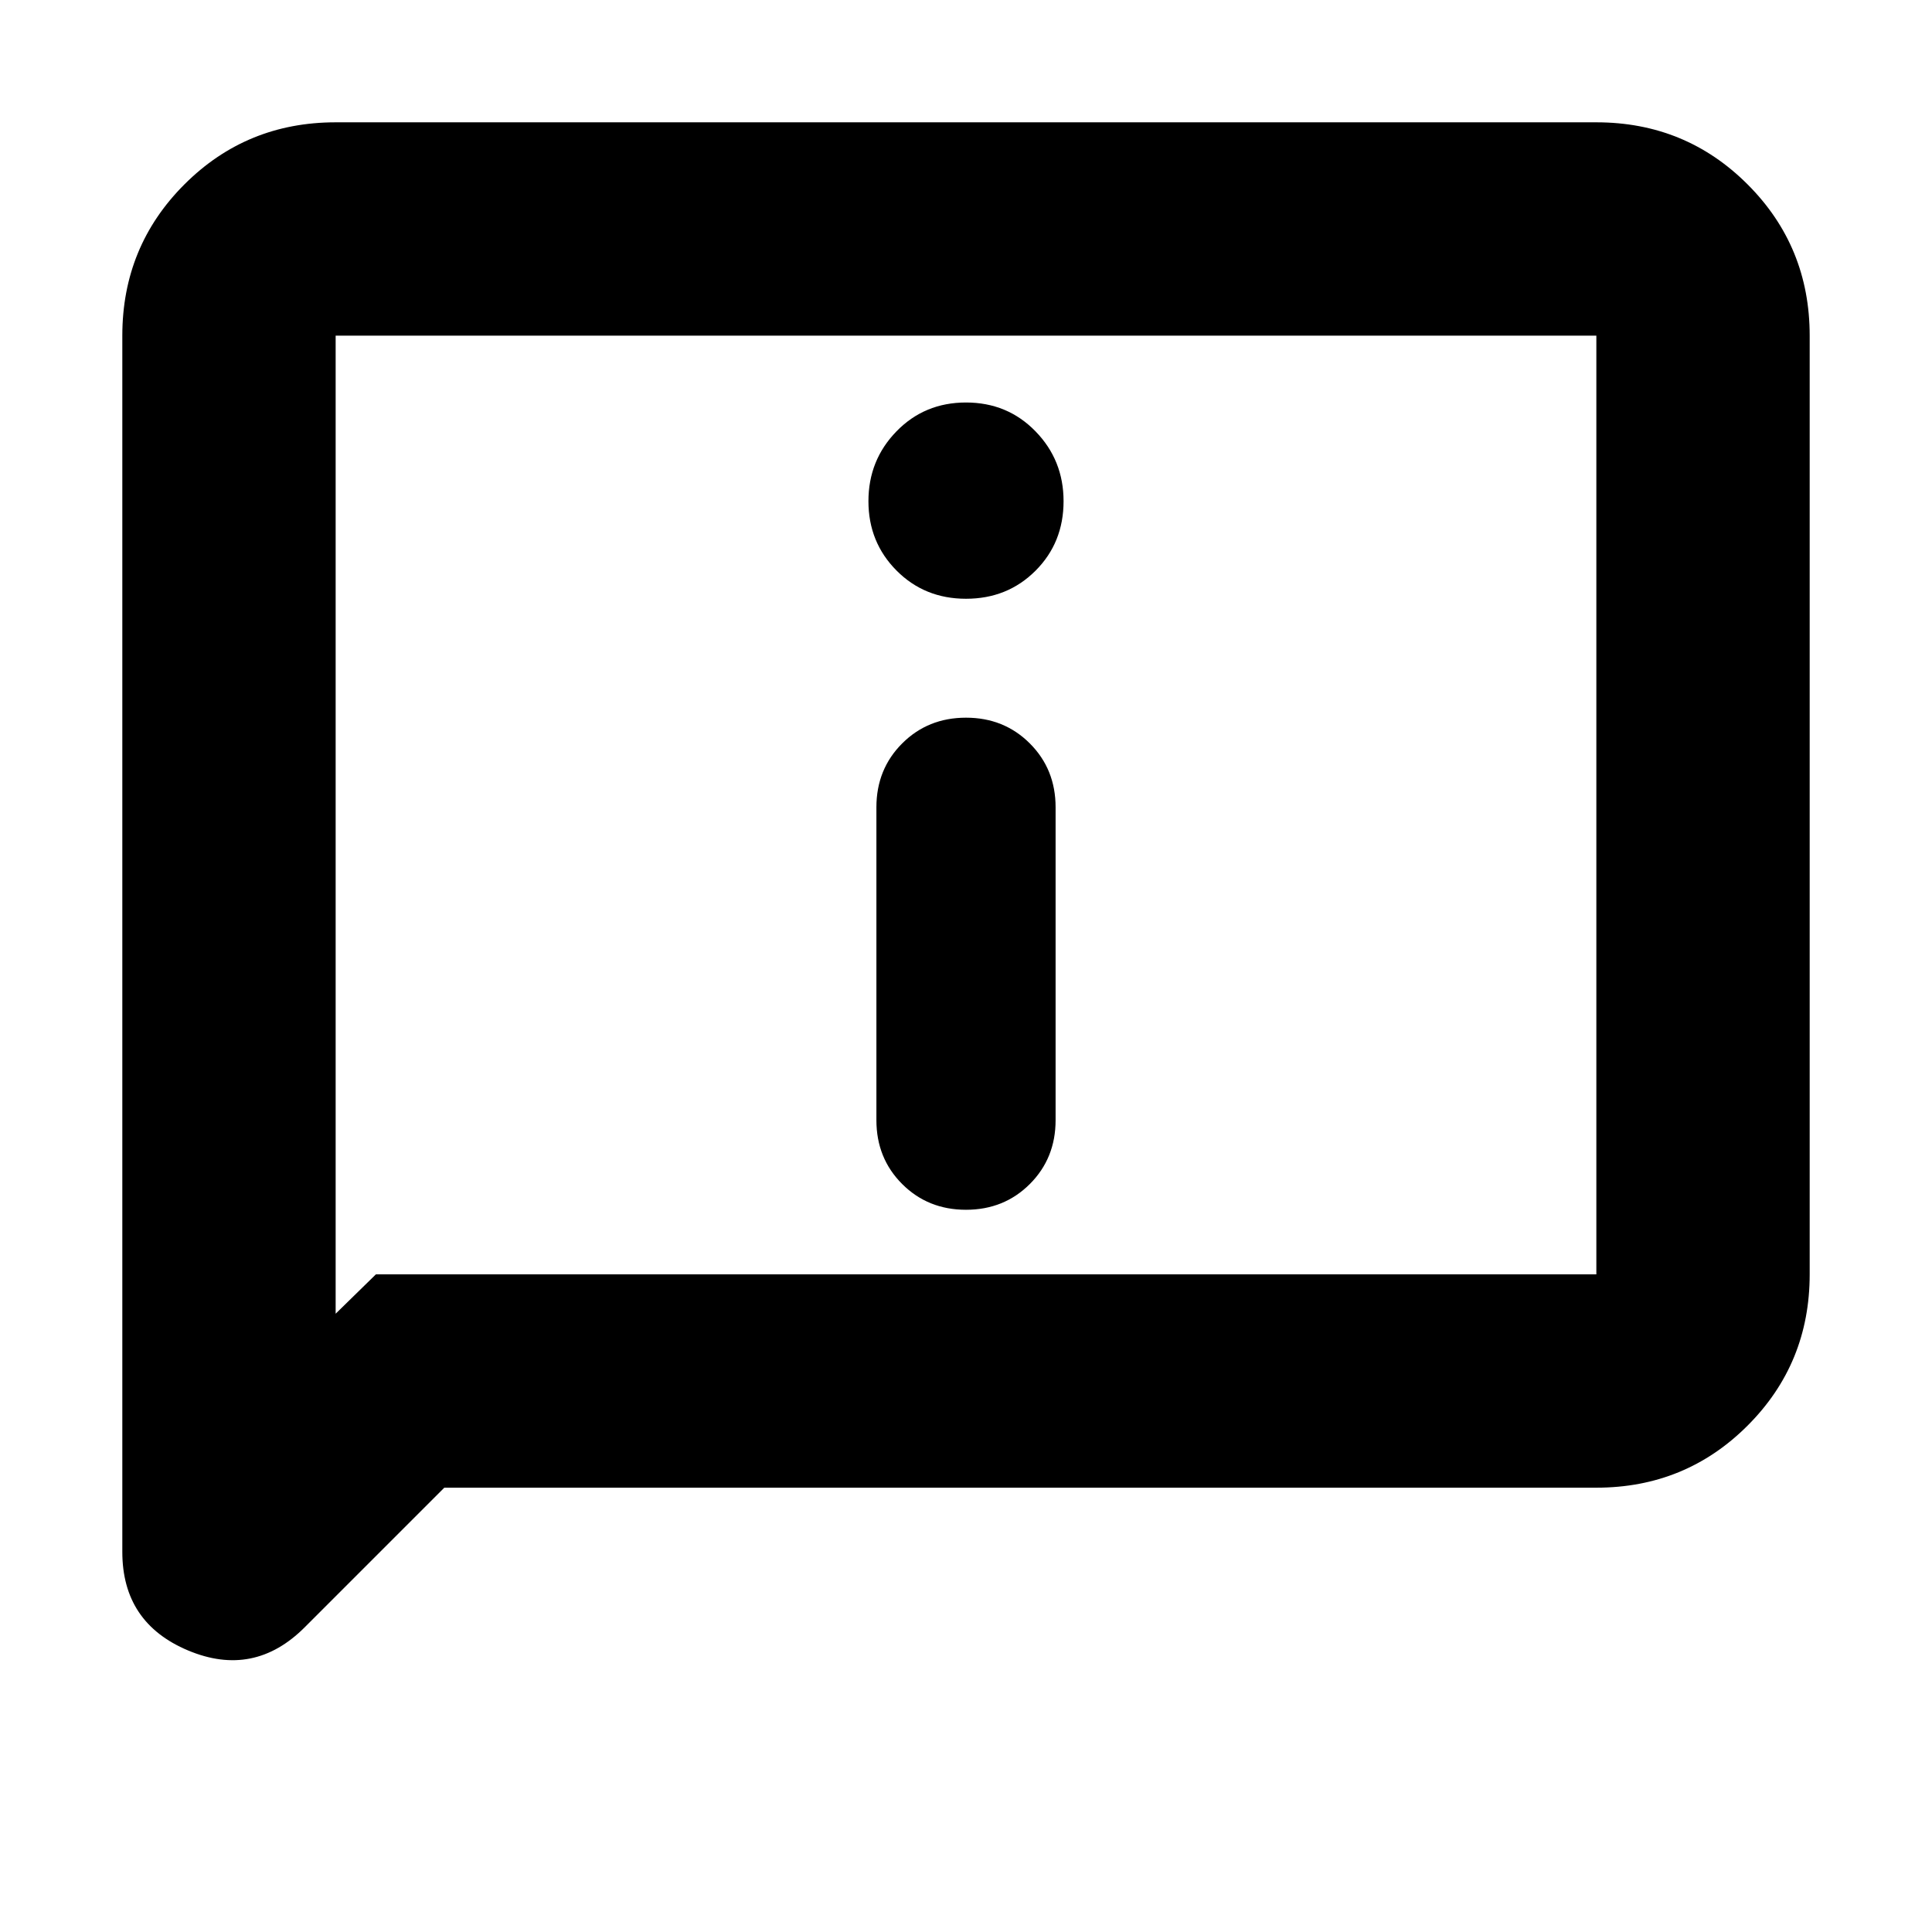 <svg xmlns="http://www.w3.org/2000/svg" height="24" viewBox="0 -960 960 960" width="24"><path d="M480-662.48q20.6 0 34.54-13.93 13.94-13.94 13.94-34.55 0-20.39-13.94-34.71Q500.6-760 480-760t-34.54 14.33q-13.94 14.32-13.94 34.71 0 20.4 13.94 34.44T480-662.48Zm0 303.61q18.92 0 31.72-12.8 12.8-12.8 12.8-31.72v-155.48q0-18.92-12.8-31.72-12.8-12.8-31.72-12.8-18.92 0-31.72 12.8-12.8 12.8-12.8 31.72v155.48q0 18.92 12.8 31.72 12.8 12.8 31.72 12.8ZM220.78-220.78l-69.39 69.39q-25.22 25.22-57.91 11.5-32.7-13.71-32.7-48.98v-604.35q0-44.3 30.85-75.15 30.85-30.85 75.15-30.85h626.44q44.3 0 75.15 30.85 30.85 30.85 30.85 75.15v466.44q0 44.3-30.85 75.15-30.85 30.85-75.15 30.85H220.78Zm-34-106h606.44v-466.44H166.78v486l20-19.56Zm-20 0v-466.44 466.44Z"/></svg>